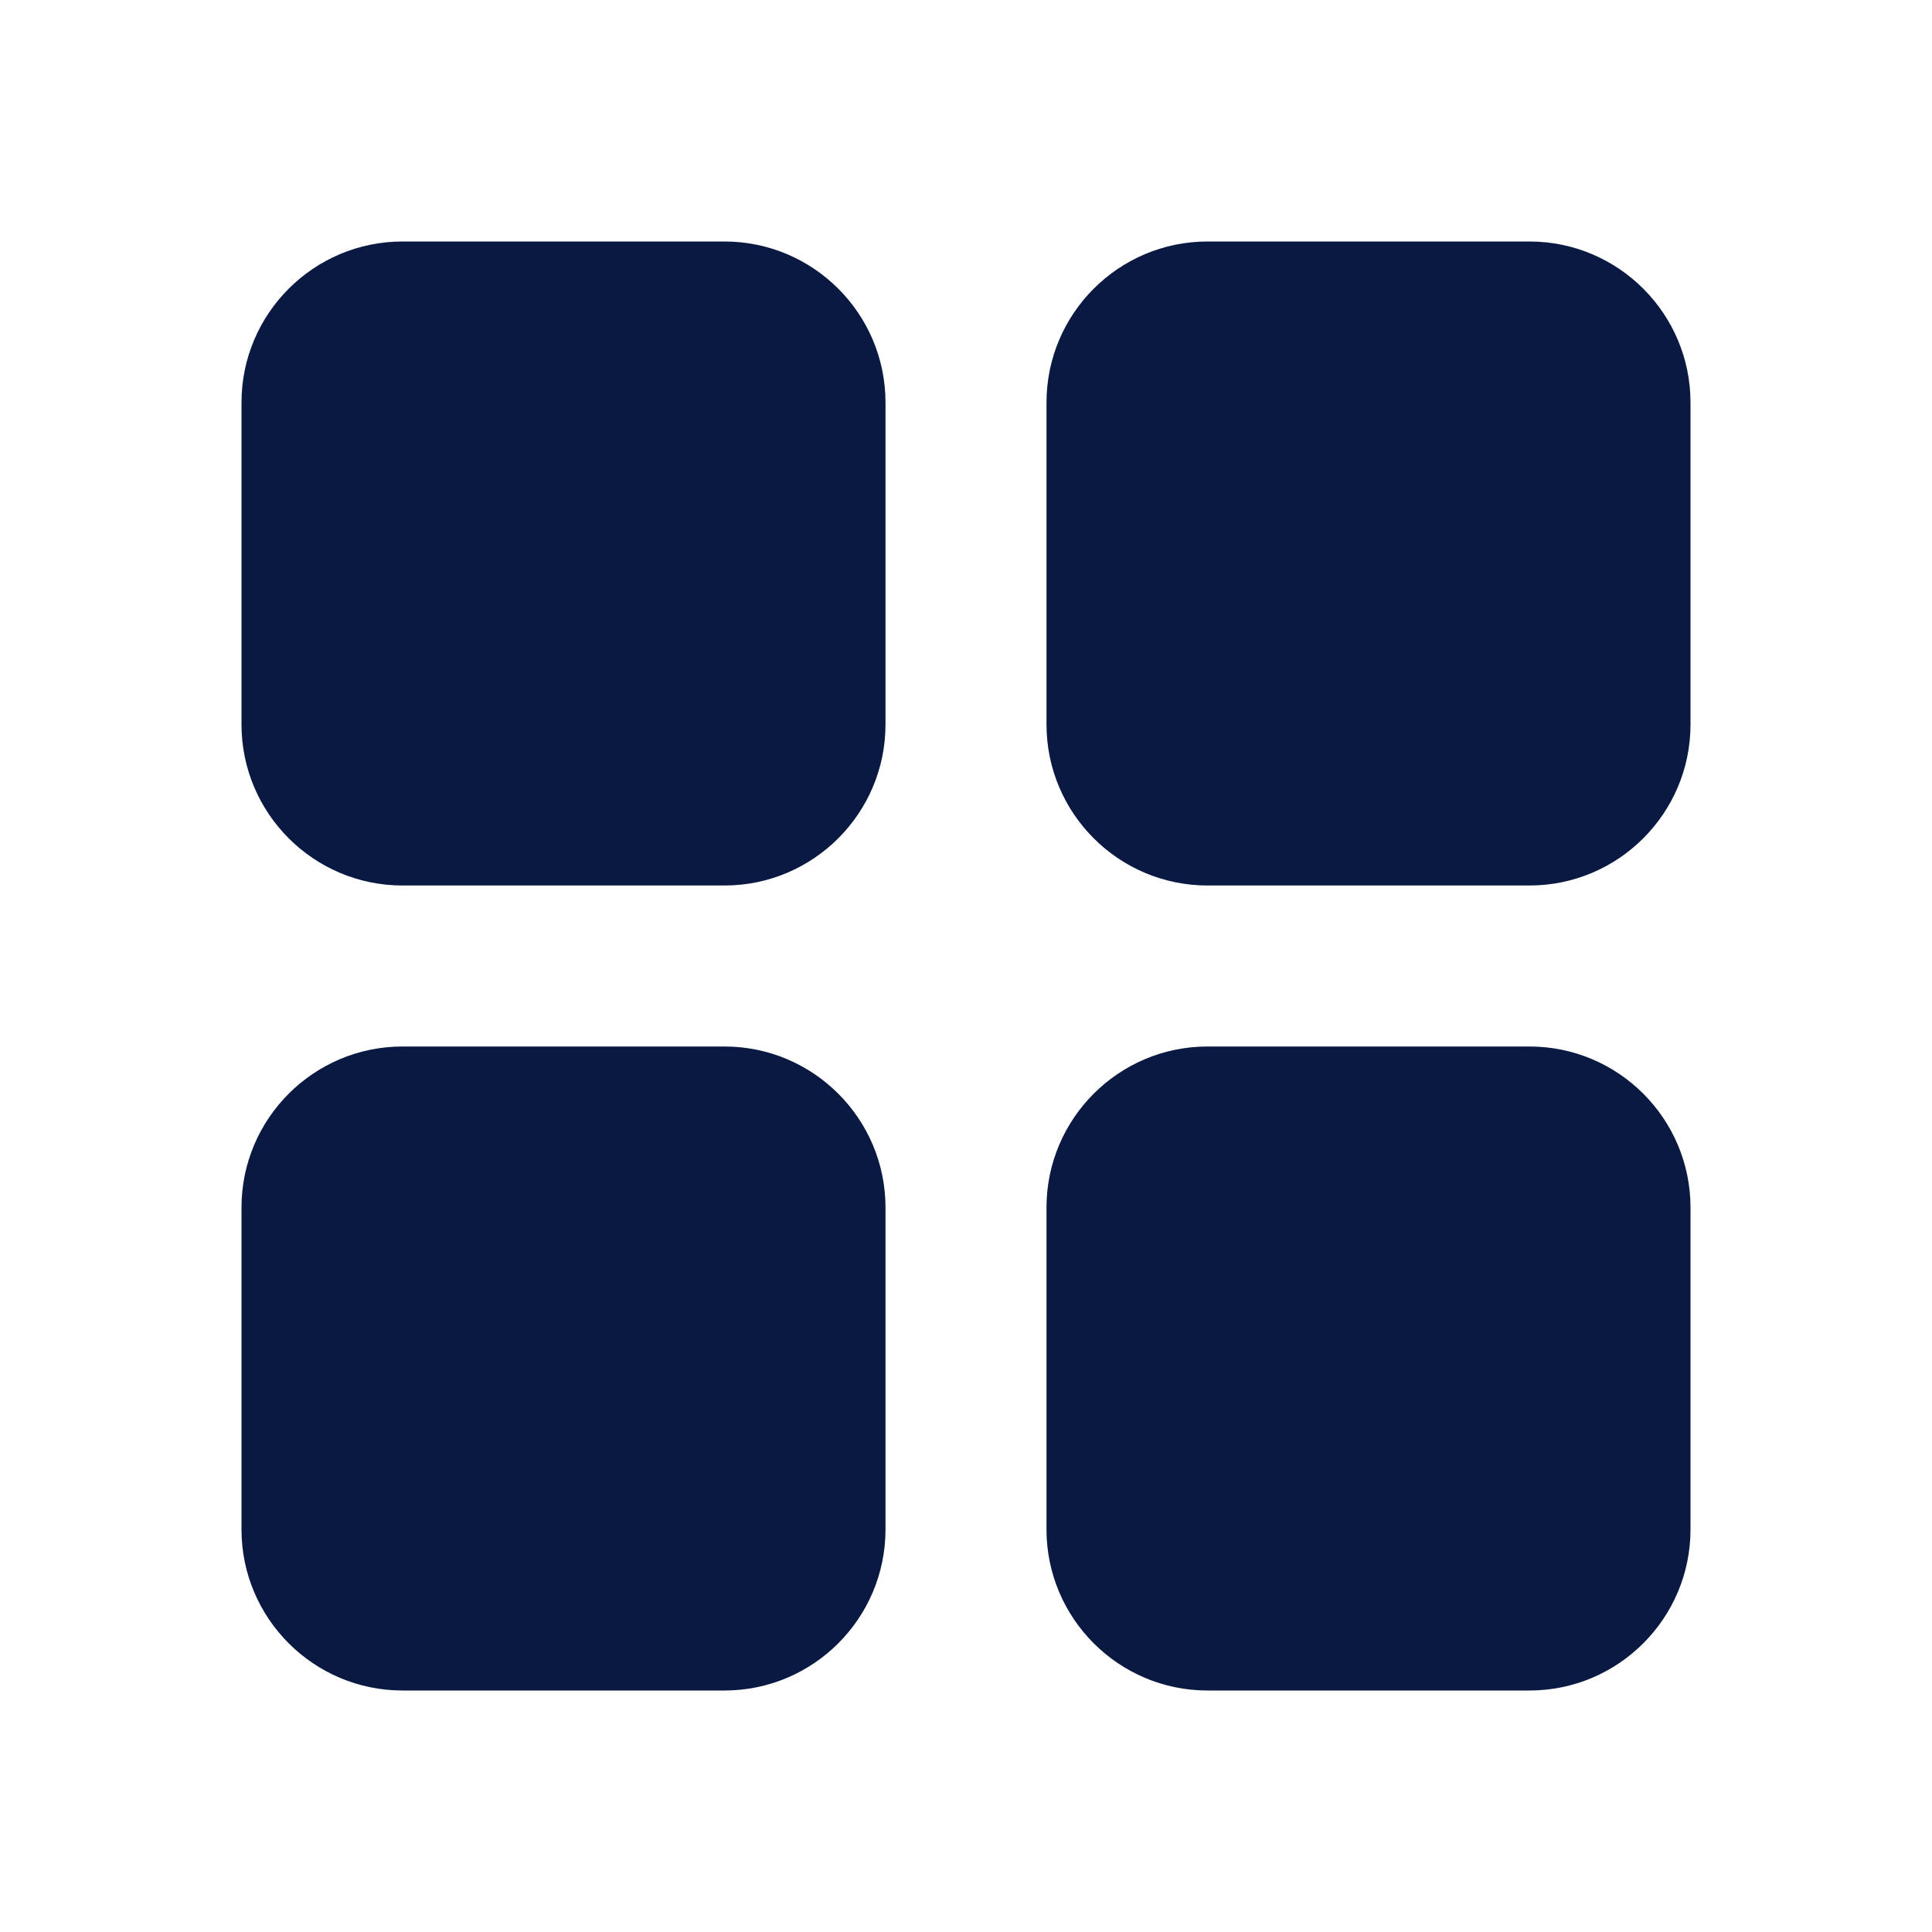 ﻿<?xml version="1.0" encoding="utf-8"?>
<svg xmlns="http://www.w3.org/2000/svg" viewBox="0 0 24 24" width="480" height="480">
  <path d="M9 11H5c-1.103 0-2-.897-2-2V5c0-1.103.897-2 2-2h4c1.103 0 2 .897 2 2v4C11 10.103 10.103 11 9 11zM19 11h-4c-1.103 0-2-.897-2-2V5c0-1.103.897-2 2-2h4c1.103 0 2 .897 2 2v4C21 10.103 20.103 11 19 11zM9 21H5c-1.103 0-2-.897-2-2v-4c0-1.103.897-2 2-2h4c1.103 0 2 .897 2 2v4C11 20.103 10.103 21 9 21zM19 21h-4c-1.103 0-2-.897-2-2v-4c0-1.103.897-2 2-2h4c1.103 0 2 .897 2 2v4C21 20.103 20.103 21 19 21z" fill="#091941" />
</svg>